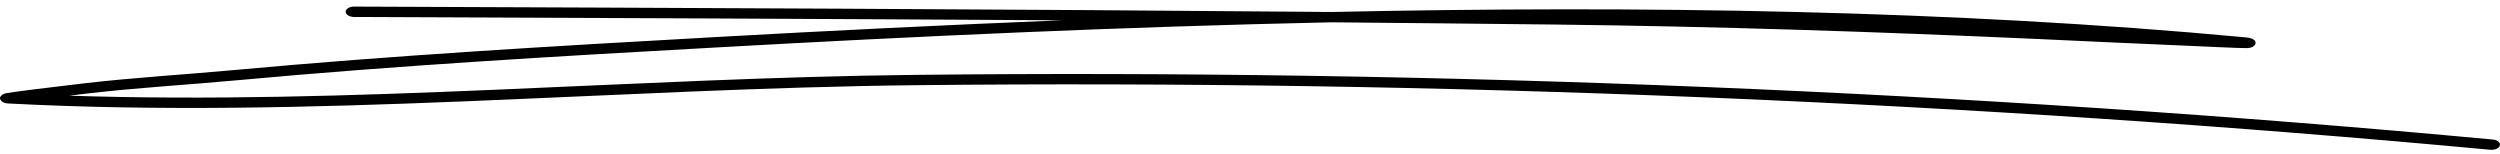<svg width="340" height="21" viewBox="0 0 340 21" fill="none" xmlns="http://www.w3.org/2000/svg">
<g clip-path="url(#clip0_1_1139)">
<g clip-path="url(#clip1_1_1139)">
<path fill-rule="evenodd" clip-rule="evenodd" d="M144.402 2.761C128.428 3.401 112.643 4.187 97.249 5.046C75.457 6.262 53.674 7.52 32.023 9.511C25.207 10.14 18.286 10.538 11.513 11.325C7.261 11.817 1.624 12.519 0.884 12.666C0.497 12.75 0.328 12.876 0.274 12.918C-0.11 13.211 -0.04 13.494 0.177 13.714C0.264 13.808 0.483 14.039 1.094 14.071C41.908 16.219 83.644 12.027 124.508 11.586C195.373 10.832 268.387 13.829 338.69 20.37C339.303 20.422 339.9 20.16 339.985 19.772C340.088 19.395 339.644 19.028 339.031 18.976C268.608 12.425 195.475 9.417 124.473 10.182C86.39 10.591 47.554 14.27 9.418 13.012C10.294 12.907 11.153 12.802 11.938 12.708C18.683 11.922 25.575 11.534 32.364 10.905C53.969 8.914 75.708 7.656 97.471 6.451C124.474 4.941 152.653 3.642 181.053 3.034C191.214 3.128 201.34 3.222 211.466 3.338C233.371 3.589 255.38 4.323 277.234 5.308C283.815 5.612 290.395 5.927 296.975 6.199C299.157 6.293 304.783 6.566 305.567 6.545C306.539 6.524 306.726 6.021 306.743 5.937C306.794 5.748 306.76 5.486 306.283 5.266C306.232 5.235 305.925 5.13 305.243 5.067C265.506 1.357 223.075 0.738 181.088 1.629C136.799 1.241 92.339 1.074 48.163 0.896C47.531 0.896 47.014 1.21 47.009 1.598C47.005 1.986 47.515 2.3 48.148 2.311C80.135 2.436 112.285 2.562 144.402 2.761Z" fill="black"/>
</g>
</g>
<defs>
<clipPath id="clip0_1_1139">
<rect width="340" height="20" fill="white" transform="translate(0 0.867)"/>
</clipPath>
<clipPath id="clip1_1_1139">
<rect width="340" height="20" fill="white" transform="translate(0 0.867)"/>
</clipPath>
</defs>
</svg>
